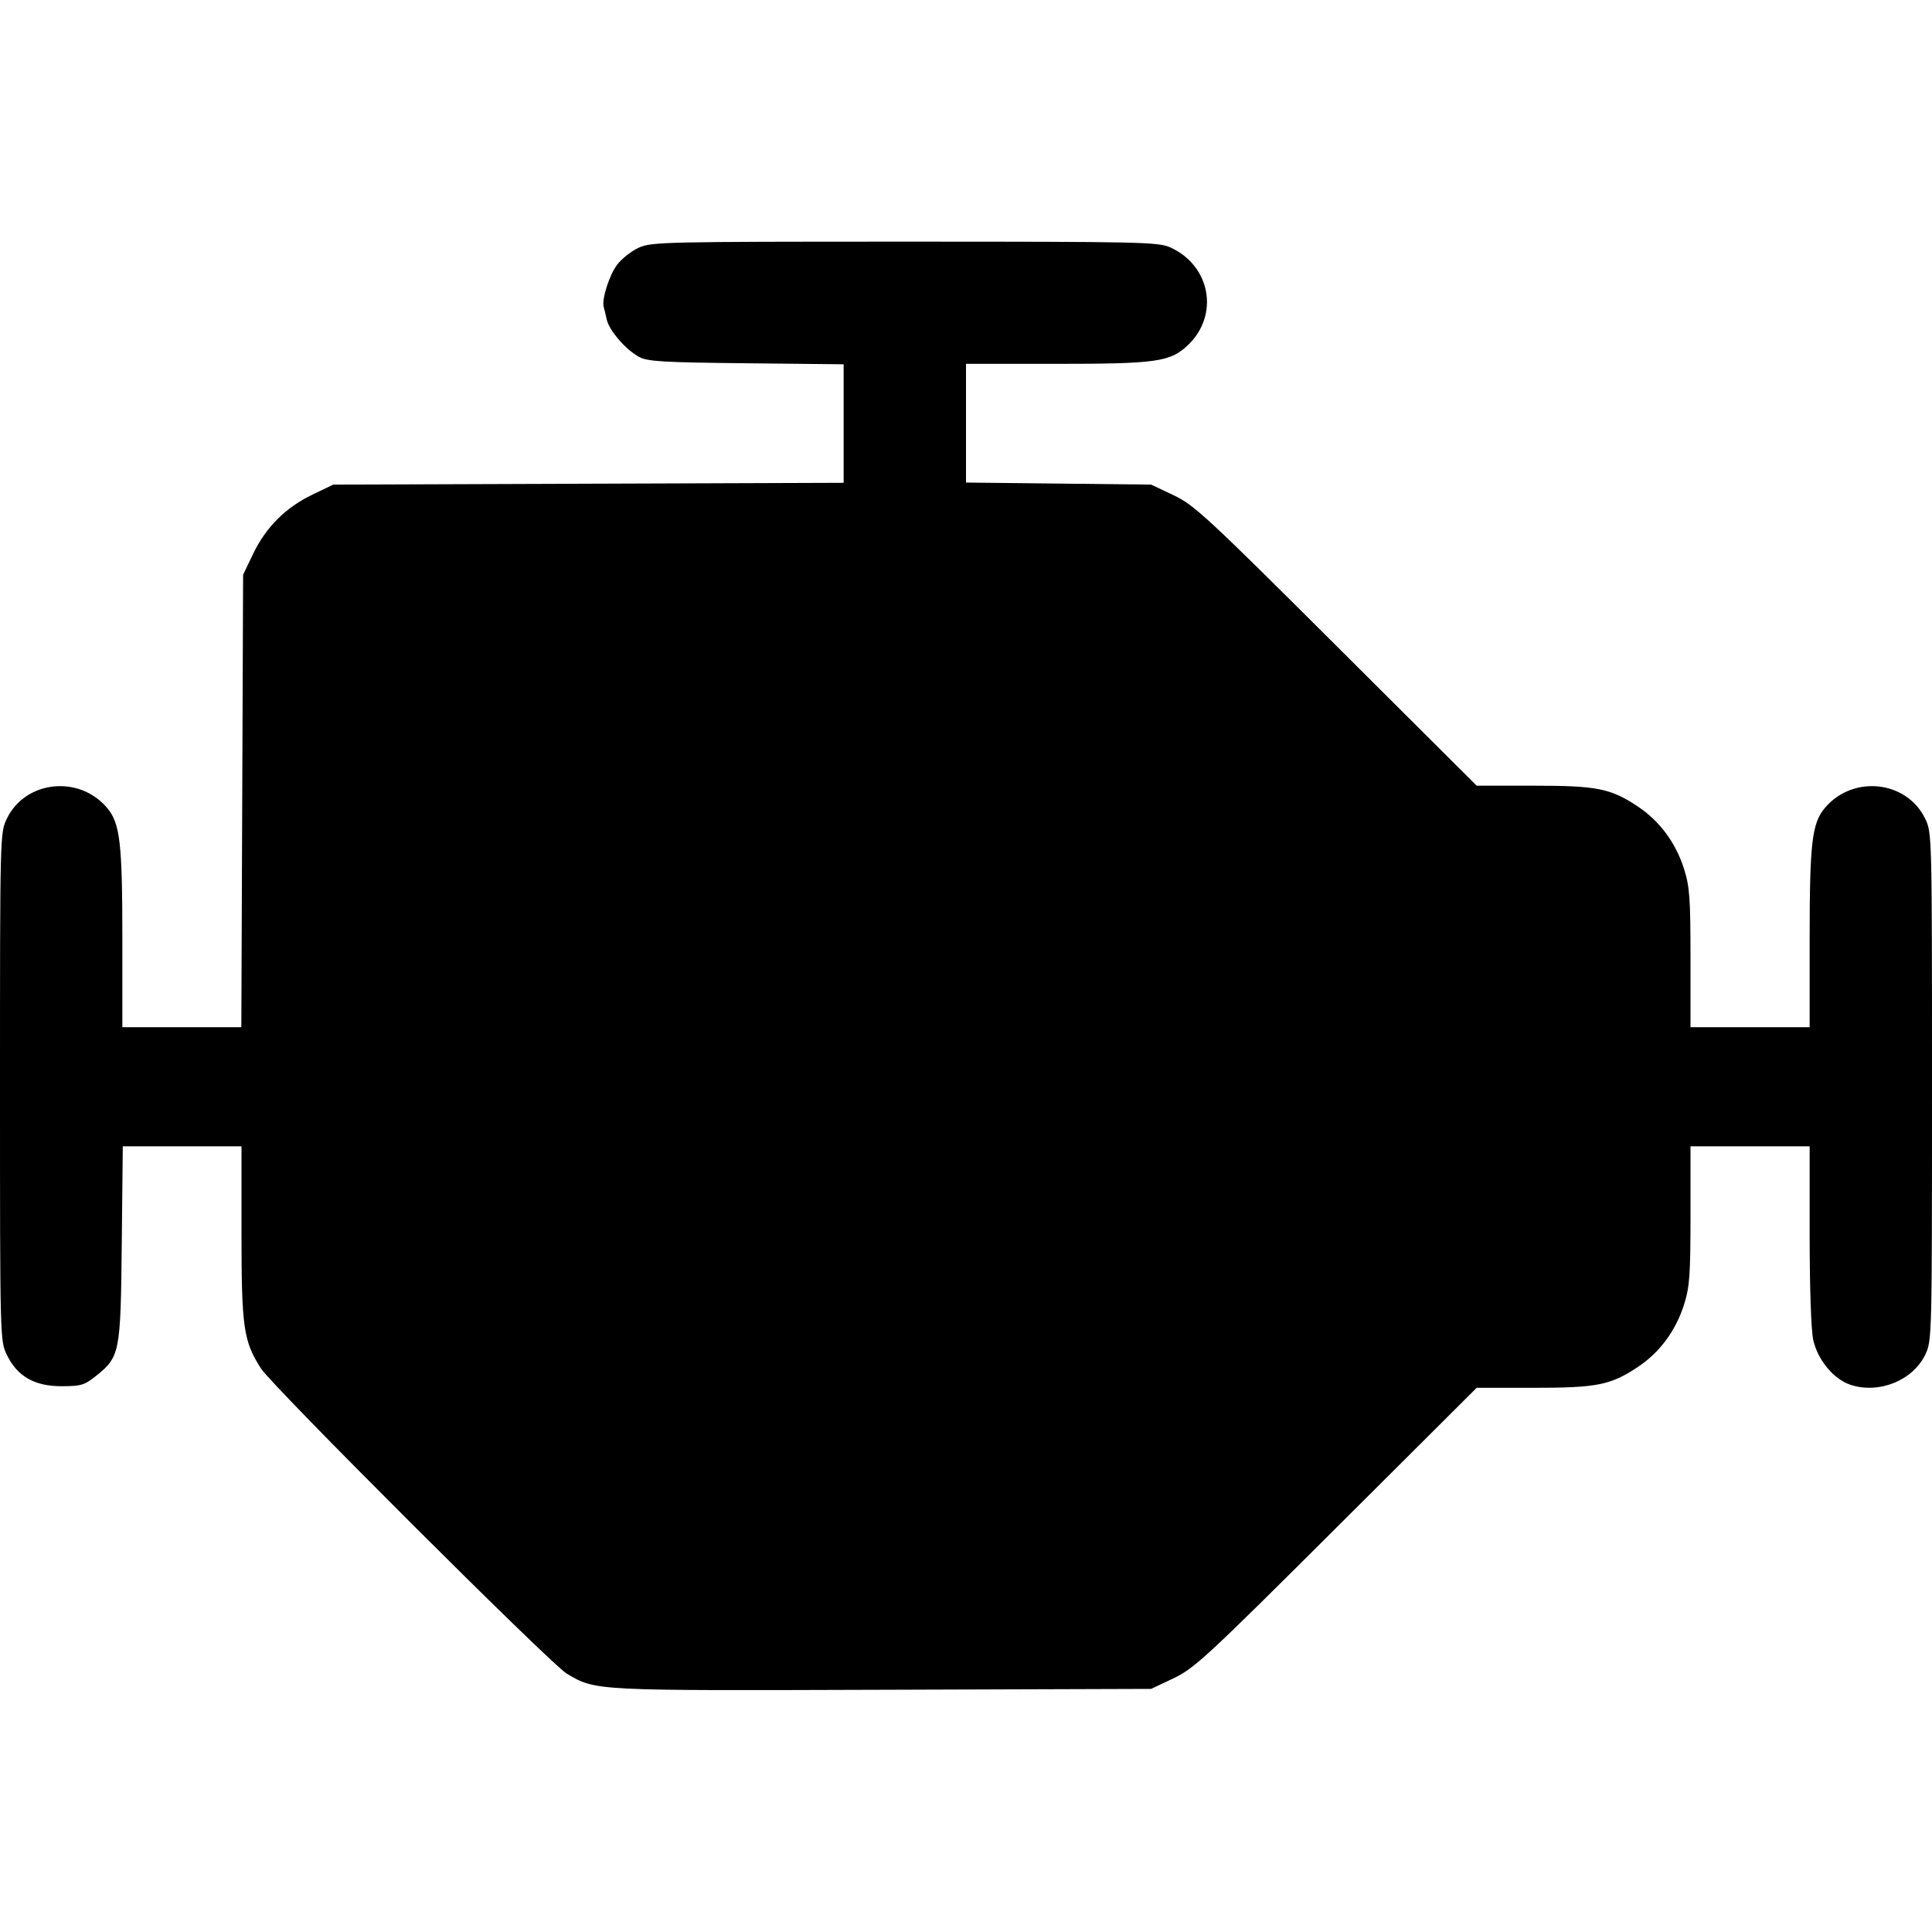 <svg fill="currentColor" viewBox="0 0 256 256" xmlns="http://www.w3.org/2000/svg"><path d="M84.644 32.816 C 83.678 33.255,82.393 34.263,81.788 35.055 C 80.731 36.441,79.698 39.693,79.998 40.693 C 80.077 40.957,80.257 41.698,80.397 42.339 C 80.714 43.786,82.889 46.311,84.650 47.275 C 85.796 47.903,87.708 48.018,98.880 48.135 L 111.787 48.270 111.787 56.123 L 111.787 63.975 77.973 64.094 L 44.160 64.213 41.387 65.547 C 37.849 67.248,35.219 69.876,33.540 73.387 L 32.213 76.160 32.096 106.133 L 31.978 136.107 24.096 136.107 L 16.213 136.107 16.213 124.394 C 16.213 111.713,15.909 109.091,14.202 107.062 C 10.488 102.649,3.360 103.409,0.905 108.480 C 0.006 110.337,0.000 110.581,0.000 144.000 C 0.000 177.419,0.006 177.663,0.905 179.520 C 2.286 182.373,4.561 183.680,8.143 183.680 C 10.705 183.680,11.190 183.539,12.654 182.373 C 15.895 179.788,15.983 179.346,16.135 164.800 L 16.270 151.893 24.135 151.893 L 32.000 151.893 32.000 163.336 C 32.000 175.909,32.255 177.690,34.581 181.333 C 36.081 183.683,73.008 220.536,75.093 221.765 C 78.980 224.055,78.468 224.029,116.942 223.903 L 152.533 223.787 155.499 222.382 C 158.240 221.085,159.873 219.574,177.065 202.436 L 195.666 183.893 203.152 183.893 C 211.622 183.893,213.398 183.541,217.009 181.143 C 219.912 179.216,222.051 176.328,223.145 172.862 C 223.890 170.500,224.000 168.971,224.000 161.022 L 224.000 151.893 231.893 151.893 L 239.787 151.893 239.787 163.606 C 239.787 170.563,239.979 176.213,240.259 177.522 C 240.827 180.167,242.969 182.757,245.198 183.492 C 248.962 184.735,253.441 182.937,255.095 179.520 C 255.994 177.663,256.000 177.419,256.000 144.000 C 256.000 110.581,255.994 110.337,255.095 108.480 C 252.640 103.409,245.512 102.649,241.798 107.062 C 240.091 109.091,239.787 111.713,239.787 124.394 L 239.787 136.107 231.893 136.107 L 224.000 136.107 224.000 126.978 C 224.000 119.029,223.890 117.500,223.145 115.138 C 222.051 111.672,219.912 108.784,217.009 106.857 C 213.398 104.459,211.622 104.107,203.152 104.107 L 195.666 104.107 177.065 85.564 C 159.873 68.426,158.240 66.915,155.499 65.618 L 152.533 64.213 140.267 64.077 L 128.000 63.941 128.000 56.077 L 128.000 48.213 139.712 48.213 C 153.288 48.213,155.065 47.963,157.418 45.719 C 161.582 41.748,160.408 35.208,155.097 32.796 C 153.489 32.065,151.379 32.019,119.893 32.019 C 88.092 32.019,86.311 32.059,84.644 32.816 " stroke="none" fill-rule="evenodd"></path></svg>